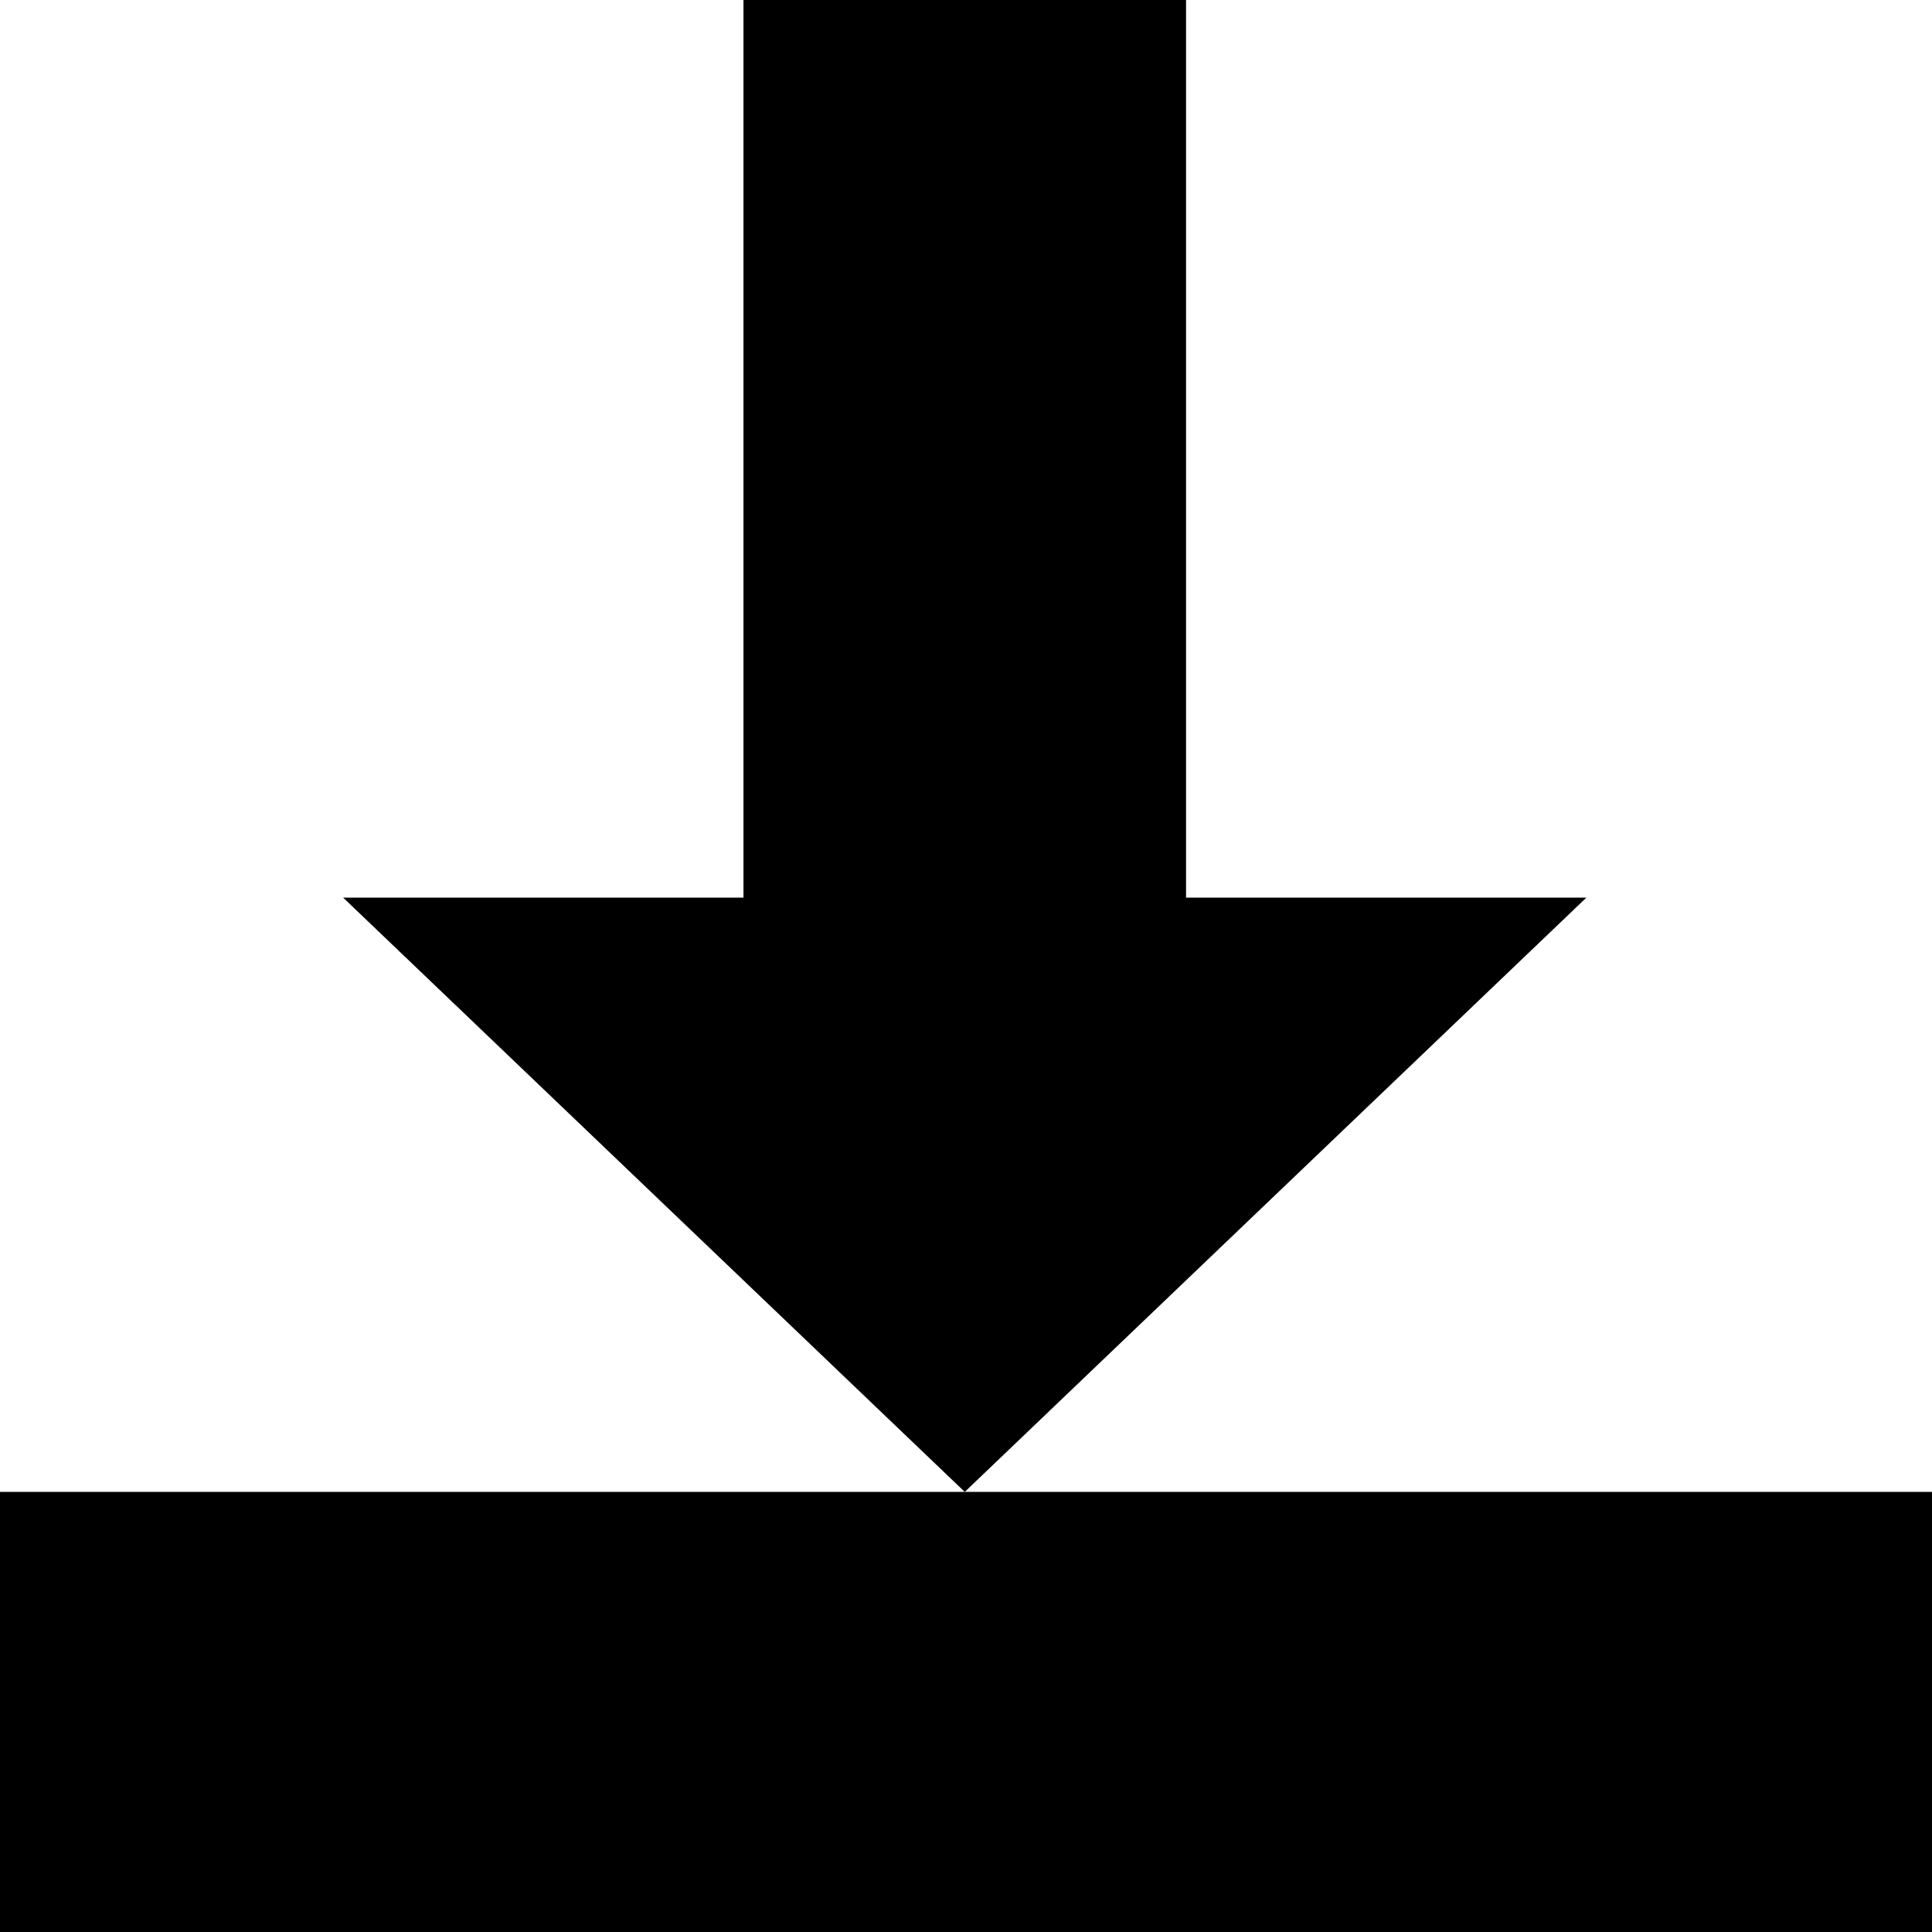 <?xml version="1.0" encoding="utf-8"?>
<!-- Generator: Adobe Illustrator 17.1.0, SVG Export Plug-In . SVG Version: 6.00 Build 0)  -->
<!DOCTYPE svg PUBLIC "-//W3C//DTD SVG 1.1//EN" "http://www.w3.org/Graphics/SVG/1.1/DTD/svg11.dtd">
<svg version="1.1" xmlns="http://www.w3.org/2000/svg" xmlns:xlink="http://www.w3.org/1999/xlink" x="0px" y="0px"
	 width="77.7px" height="77.7px" viewBox="0 0 77.7 77.7" enable-background="new 0 0 77.7 77.7" xml:space="preserve">
<rect y="60" width="77.7" height="17.7"/>
<polygon points="29.9,0 29.9,36.1 13.8,36.1 38.8,60 63.8,36.1 47.7,36.1 47.7,0 "/>
</svg>
